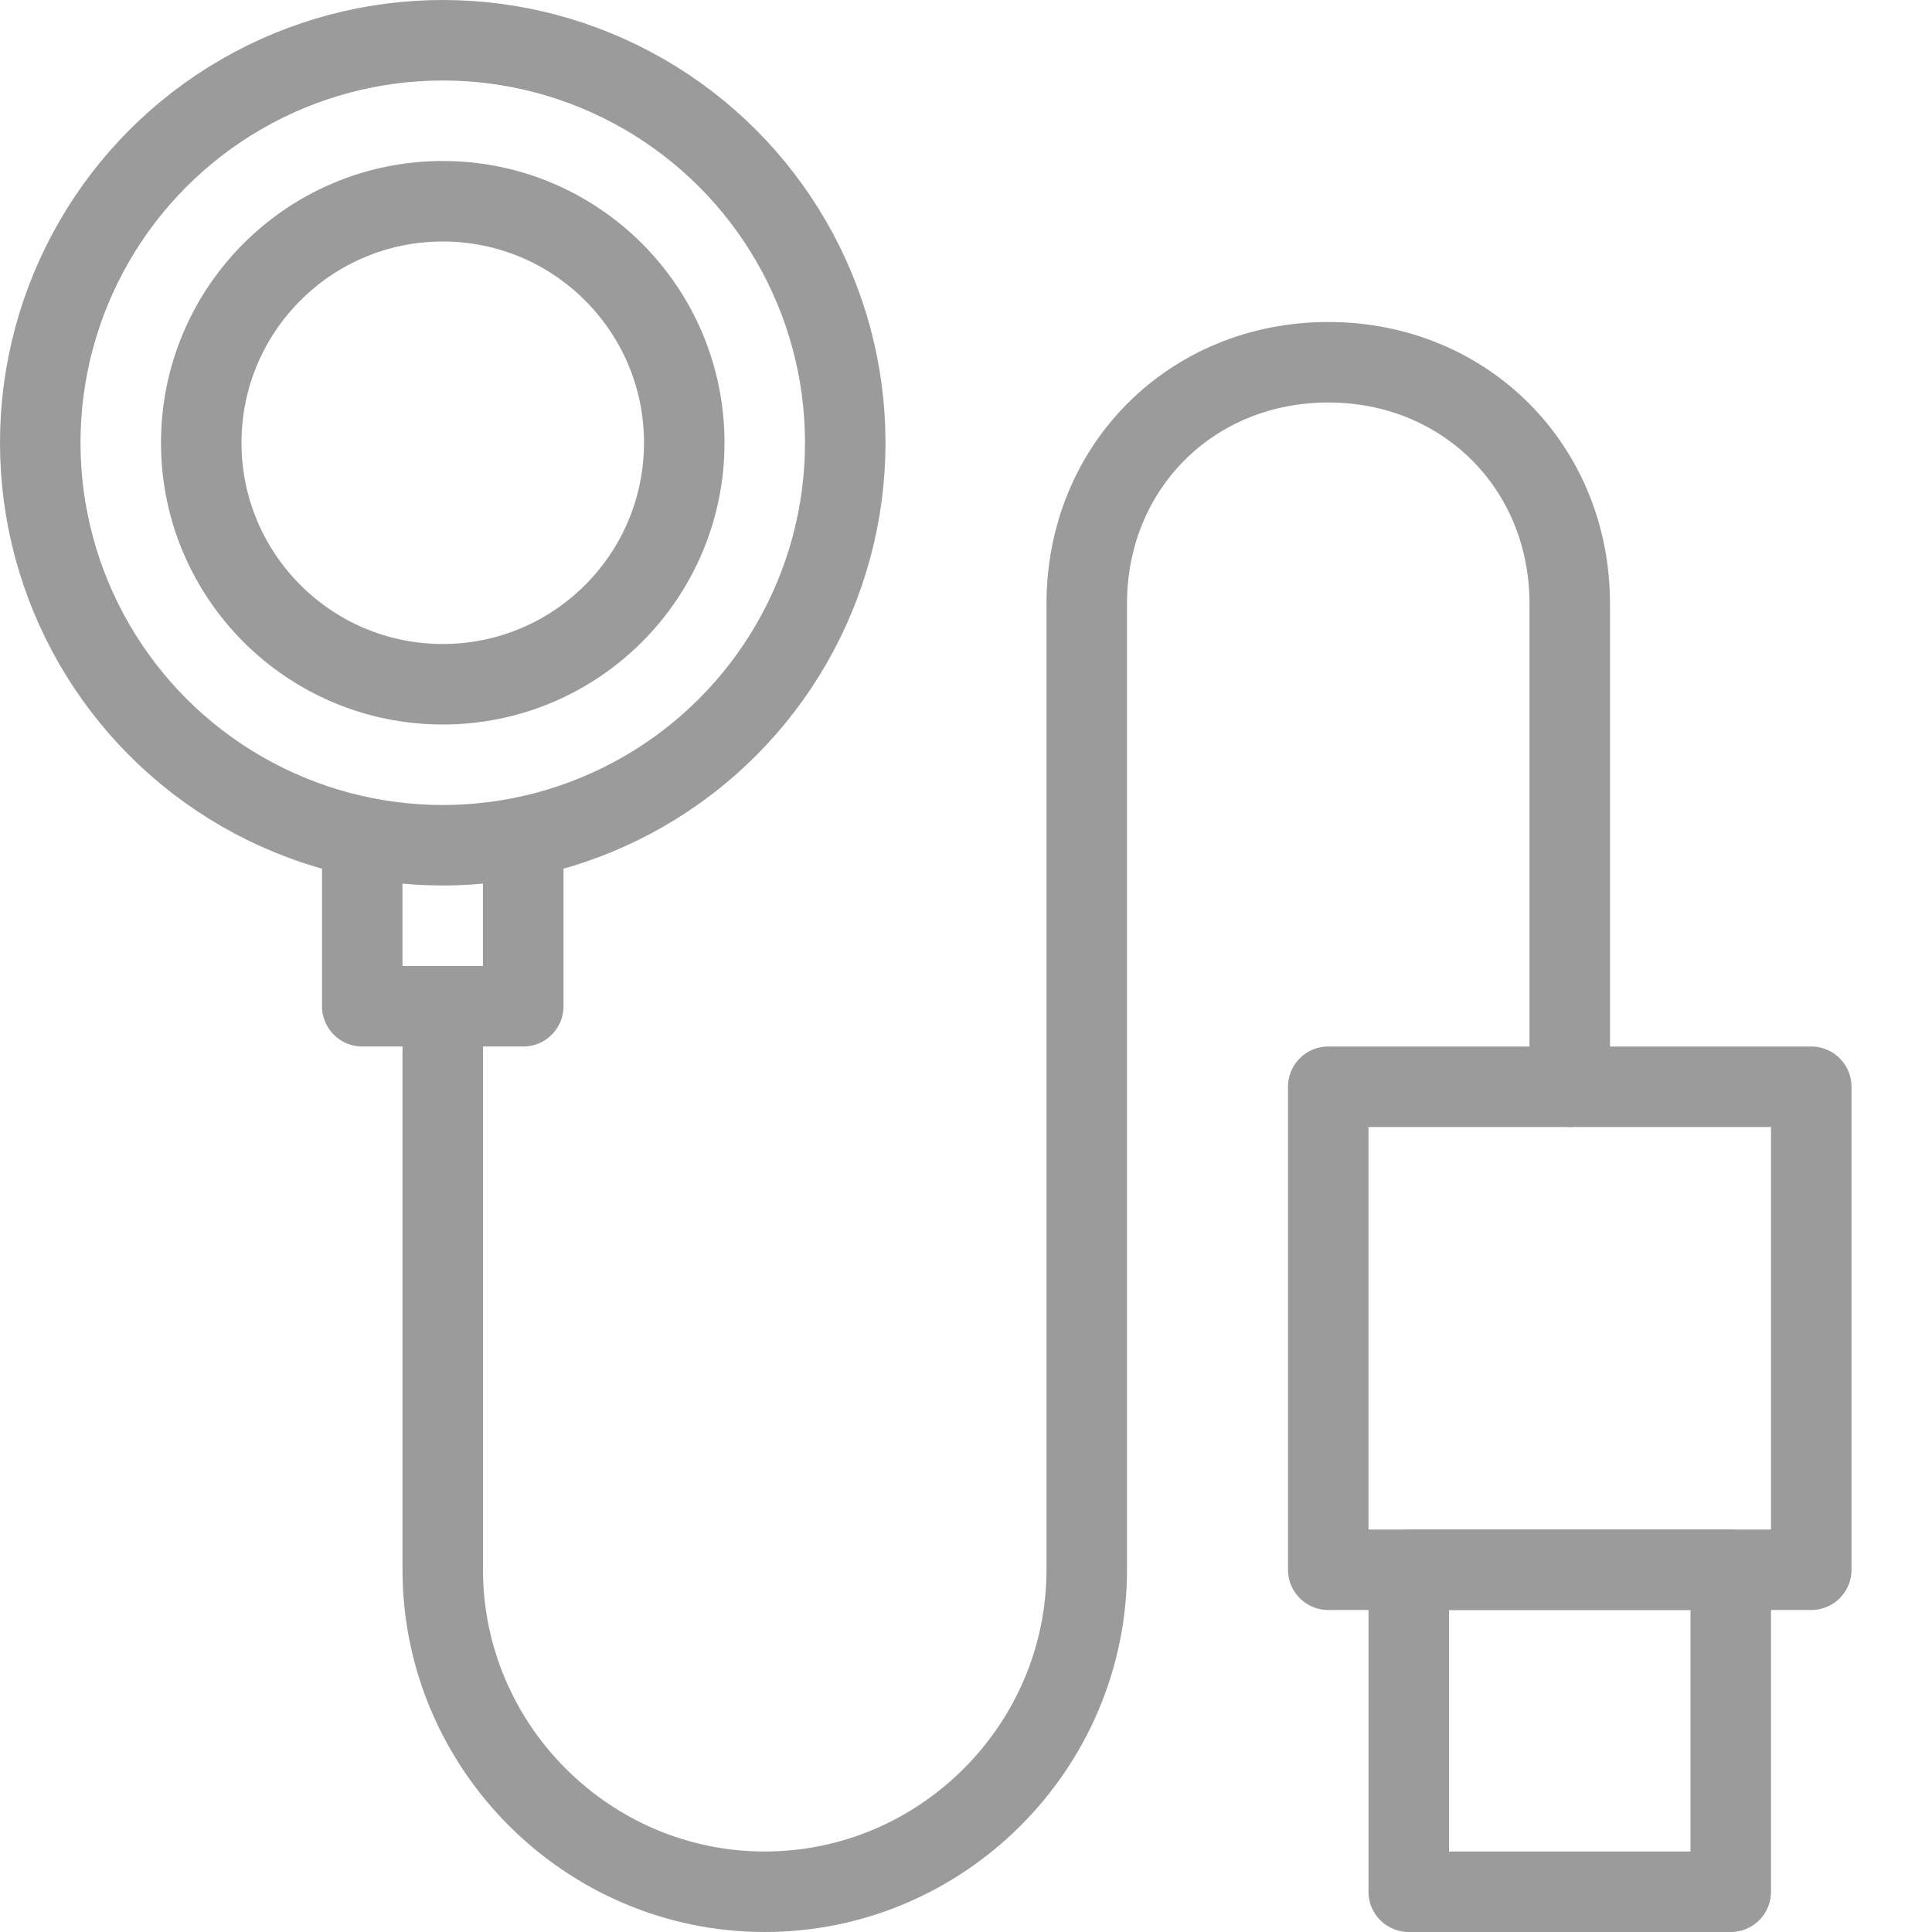 <?xml version="1.0" encoding="utf-8"?>
<!-- Generator: Adobe Illustrator 19.0.0, SVG Export Plug-In . SVG Version: 6.00 Build 0)  -->
<svg version="1.1" id="Слой_1" xmlns="http://www.w3.org/2000/svg" xmlns:xlink="http://www.w3.org/1999/xlink" x="0px" y="0px"
	 viewBox="-187 64 24 24" style="enable-background:new -187 64 24 24;" xml:space="preserve">
<style type="text/css">
	.st0{fill:none;stroke:#9B9B9B;stroke-linecap:round;stroke-linejoin:round;stroke-miterlimit:10;}
	.st1{fill:none;}
</style>
<g id="Outline_Icons_1_">
	<g>
		<rect x="-170.5" y="77.5" class="st0" width="6" height="6"/>
		<rect x="-169.5" y="83.5" class="st0" width="4" height="4"/>
		<path class="st0" d="M-167.5,77.5v-6c0-1.7-1.3-3-3-3s-3,1.3-3,3v12c0,2.2-1.8,4-4,4s-4-1.8-4-4v-7"/>
		<circle class="st0" cx="-181.5" cy="69.5" r="5"/>
		<circle class="st0" cx="-181.5" cy="69.5" r="3"/>
		<polyline class="st0" points="-182.5,74.5 -182.5,76.5 -180.5,76.5 -180.5,74.5 		"/>
	</g>
</g>
<g id="Invisible_Shape">
	<rect x="-187" y="64" class="st1" width="24" height="24"/>
</g>
</svg>
